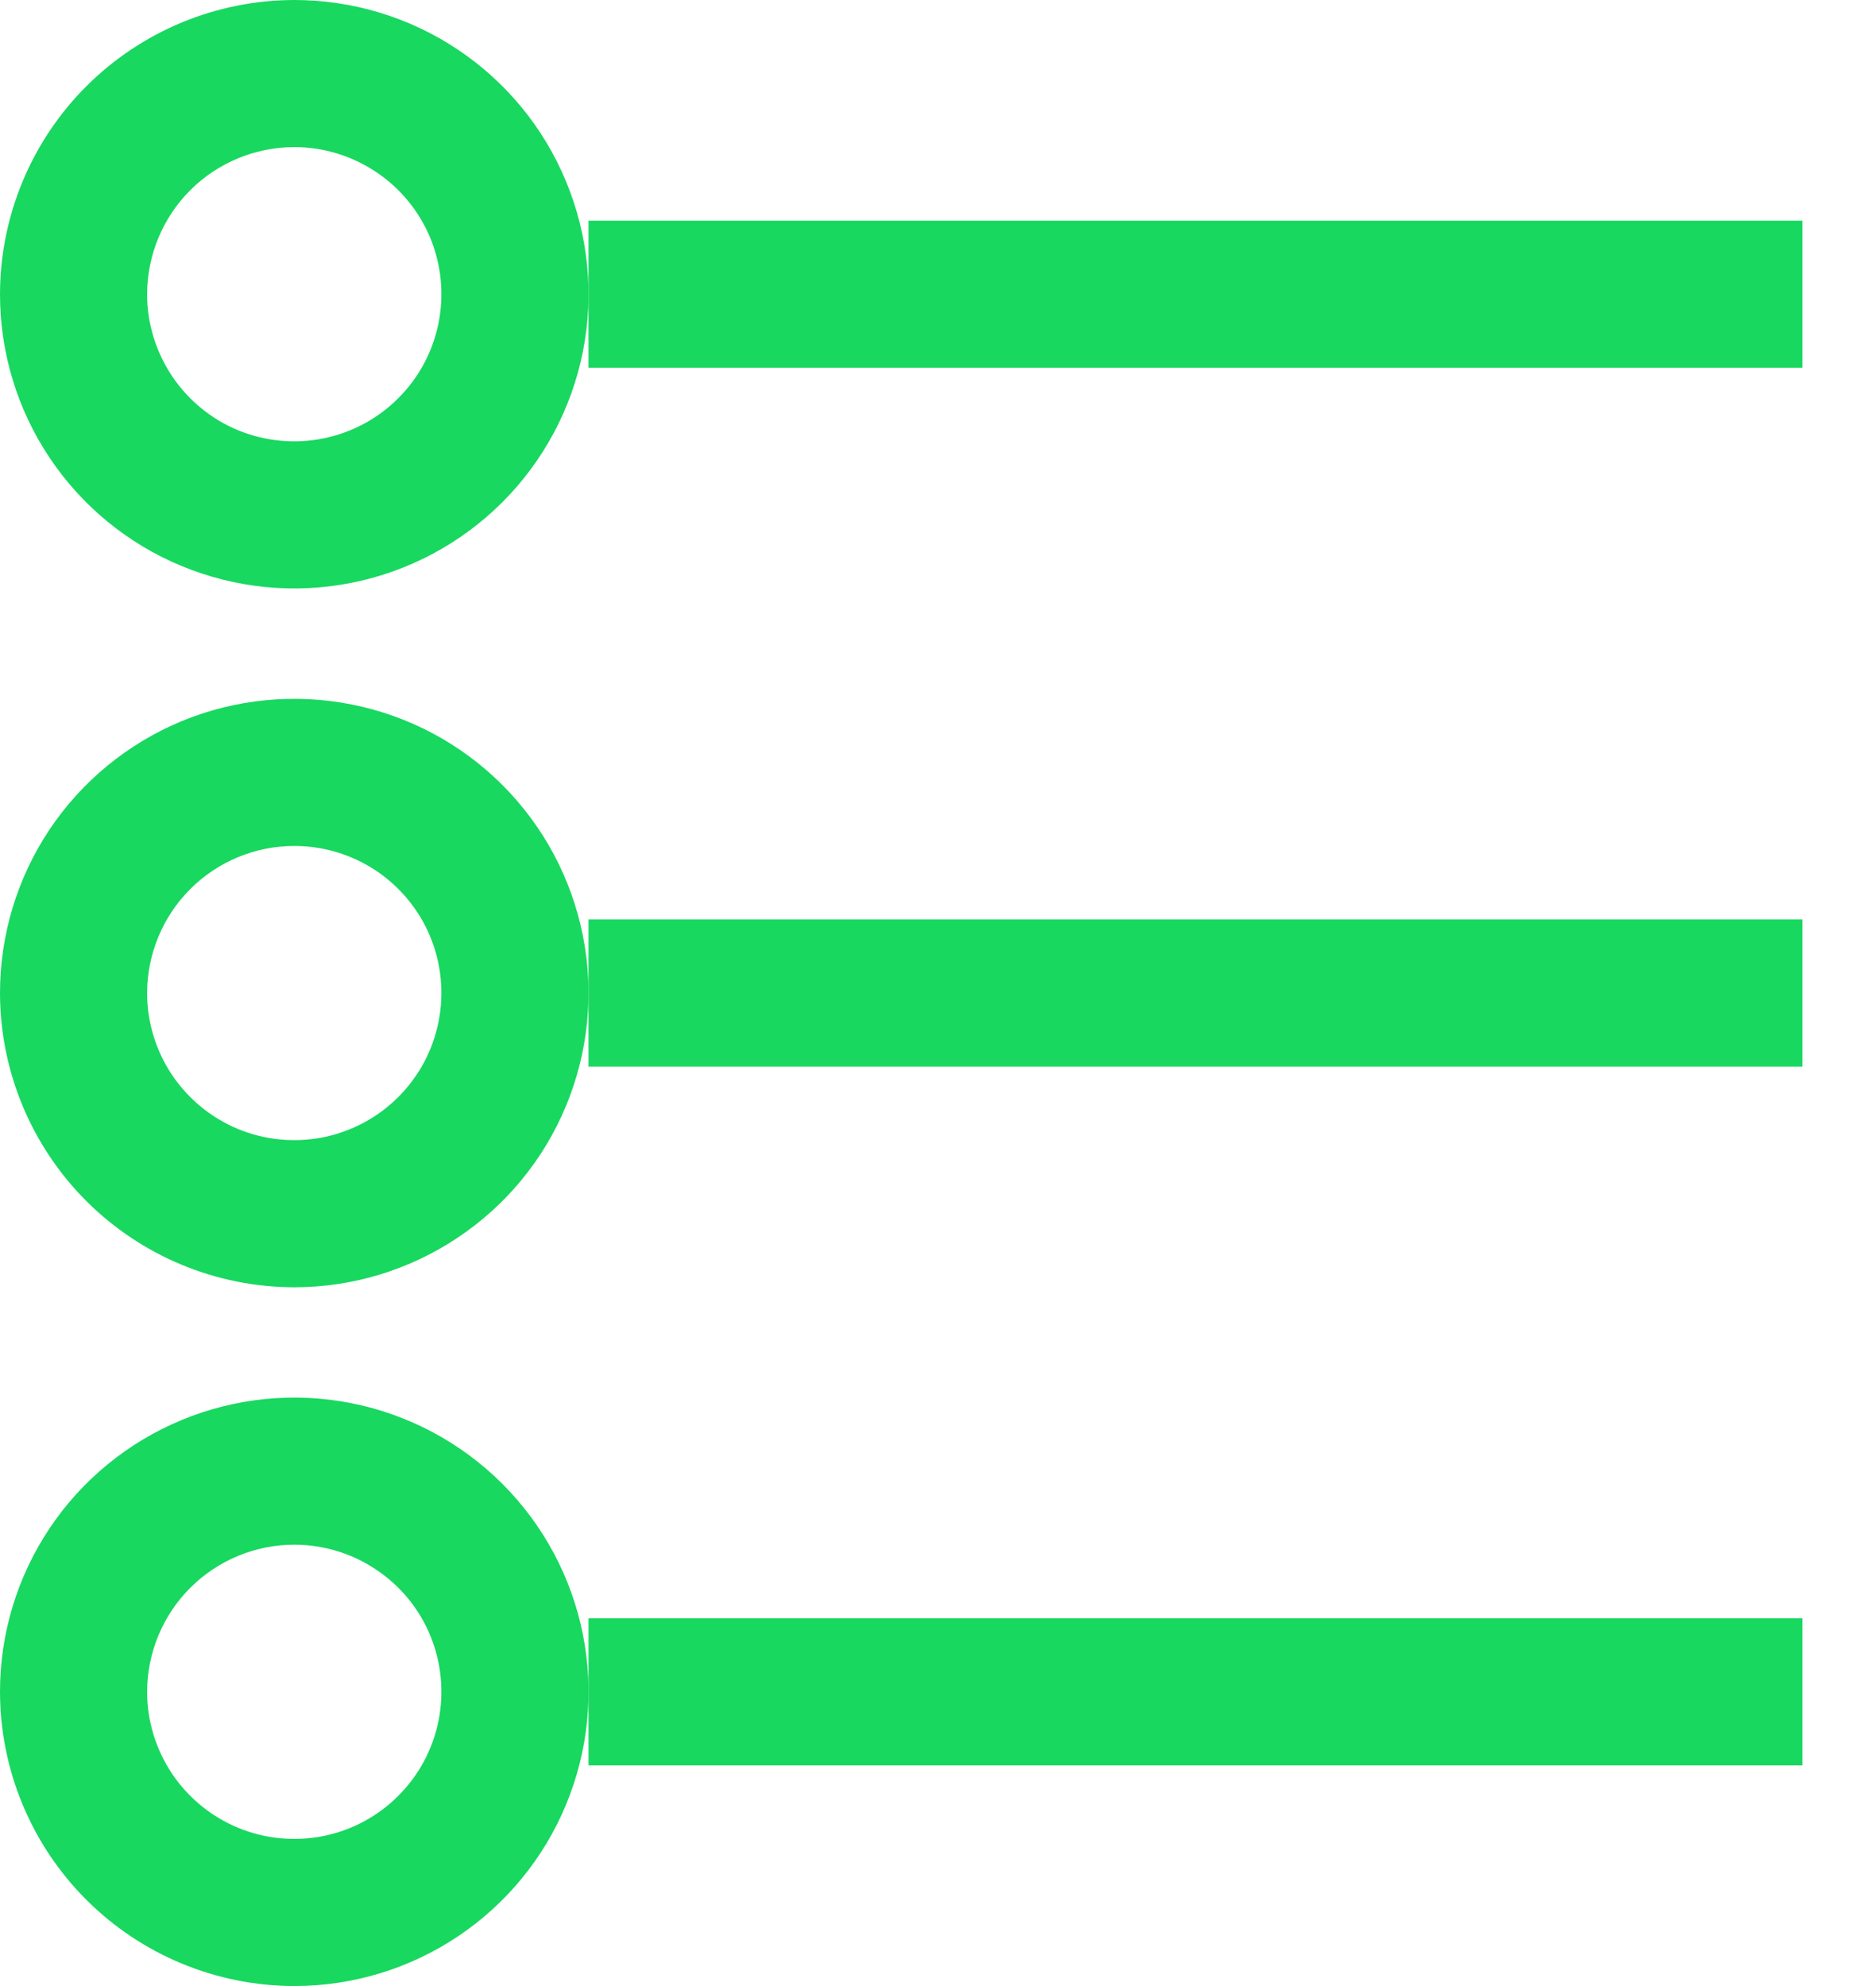 <svg width="17" height="18" viewBox="0 0 17 18" fill="none" xmlns="http://www.w3.org/2000/svg">
<path d="M16.333 2H5.333V3.333H16.333V2Z" fill="#18D860"/>
<path d="M0 2.667C0 3.194 0.156 3.71 0.449 4.148C0.742 4.587 1.159 4.929 1.646 5.13C2.133 5.332 2.67 5.385 3.187 5.282C3.704 5.179 4.179 4.925 4.552 4.552C4.925 4.179 5.179 3.704 5.282 3.187C5.385 2.67 5.332 2.133 5.13 1.646C4.929 1.159 4.587 0.742 4.148 0.449C3.71 0.156 3.194 0 2.667 0C1.96 0.001 1.282 0.282 0.782 0.782C0.282 1.282 0.001 1.96 0 2.667ZM2.667 1.333C2.93 1.333 3.188 1.412 3.407 1.558C3.627 1.705 3.798 1.913 3.899 2.156C3.999 2.4 4.026 2.668 3.974 2.927C3.923 3.185 3.796 3.423 3.609 3.609C3.423 3.796 3.185 3.923 2.927 3.974C2.668 4.026 2.4 3.999 2.156 3.899C1.913 3.798 1.705 3.627 1.558 3.407C1.412 3.188 1.333 2.93 1.333 2.667C1.334 2.313 1.474 1.974 1.724 1.724C1.974 1.474 2.313 1.334 2.667 1.333Z" fill="#18D860"/>
<path d="M16.333 8.333H5.333V9.667H16.333V8.333Z" fill="#18D860"/>
<path d="M2.667 11.667C3.194 11.667 3.71 11.51 4.148 11.217C4.587 10.924 4.929 10.508 5.13 10.021C5.332 9.533 5.385 8.997 5.282 8.48C5.179 7.962 4.925 7.487 4.552 7.114C4.179 6.741 3.704 6.487 3.187 6.385C2.67 6.282 2.133 6.335 1.646 6.536C1.159 6.738 0.742 7.08 0.449 7.518C0.156 7.957 0 8.473 0 9C0.001 9.707 0.282 10.385 0.782 10.885C1.282 11.385 1.96 11.666 2.667 11.667ZM2.667 7.667C2.93 7.667 3.188 7.745 3.407 7.891C3.627 8.038 3.798 8.246 3.899 8.49C3.999 8.733 4.026 9.001 3.974 9.26C3.923 9.519 3.796 9.756 3.609 9.943C3.423 10.129 3.185 10.256 2.927 10.308C2.668 10.359 2.4 10.333 2.156 10.232C1.913 10.131 1.705 9.96 1.558 9.741C1.412 9.522 1.333 9.264 1.333 9C1.334 8.647 1.474 8.308 1.724 8.058C1.974 7.808 2.313 7.667 2.667 7.667Z" fill="#18D860"/>
<path d="M16.333 14.667H5.333V16H16.333V14.667Z" fill="#18D860"/>
<path d="M2.667 18C3.194 18 3.71 17.844 4.148 17.551C4.587 17.258 4.929 16.841 5.13 16.354C5.332 15.867 5.385 15.33 5.282 14.813C5.179 14.296 4.925 13.821 4.552 13.448C4.179 13.075 3.704 12.821 3.187 12.718C2.67 12.615 2.133 12.668 1.646 12.87C1.159 13.072 0.742 13.413 0.449 13.852C0.156 14.29 0 14.806 0 15.333C0.001 16.04 0.282 16.718 0.782 17.218C1.282 17.718 1.96 17.999 2.667 18ZM2.667 14C2.93 14 3.188 14.078 3.407 14.225C3.627 14.371 3.798 14.579 3.899 14.823C3.999 15.067 4.026 15.335 3.974 15.594C3.923 15.852 3.796 16.09 3.609 16.276C3.423 16.463 3.185 16.59 2.927 16.641C2.668 16.692 2.4 16.666 2.156 16.565C1.913 16.464 1.705 16.293 1.558 16.074C1.412 15.855 1.333 15.597 1.333 15.333C1.334 14.98 1.474 14.641 1.724 14.391C1.974 14.141 2.313 14 2.667 14Z" fill="#18D860"/>
</svg>

